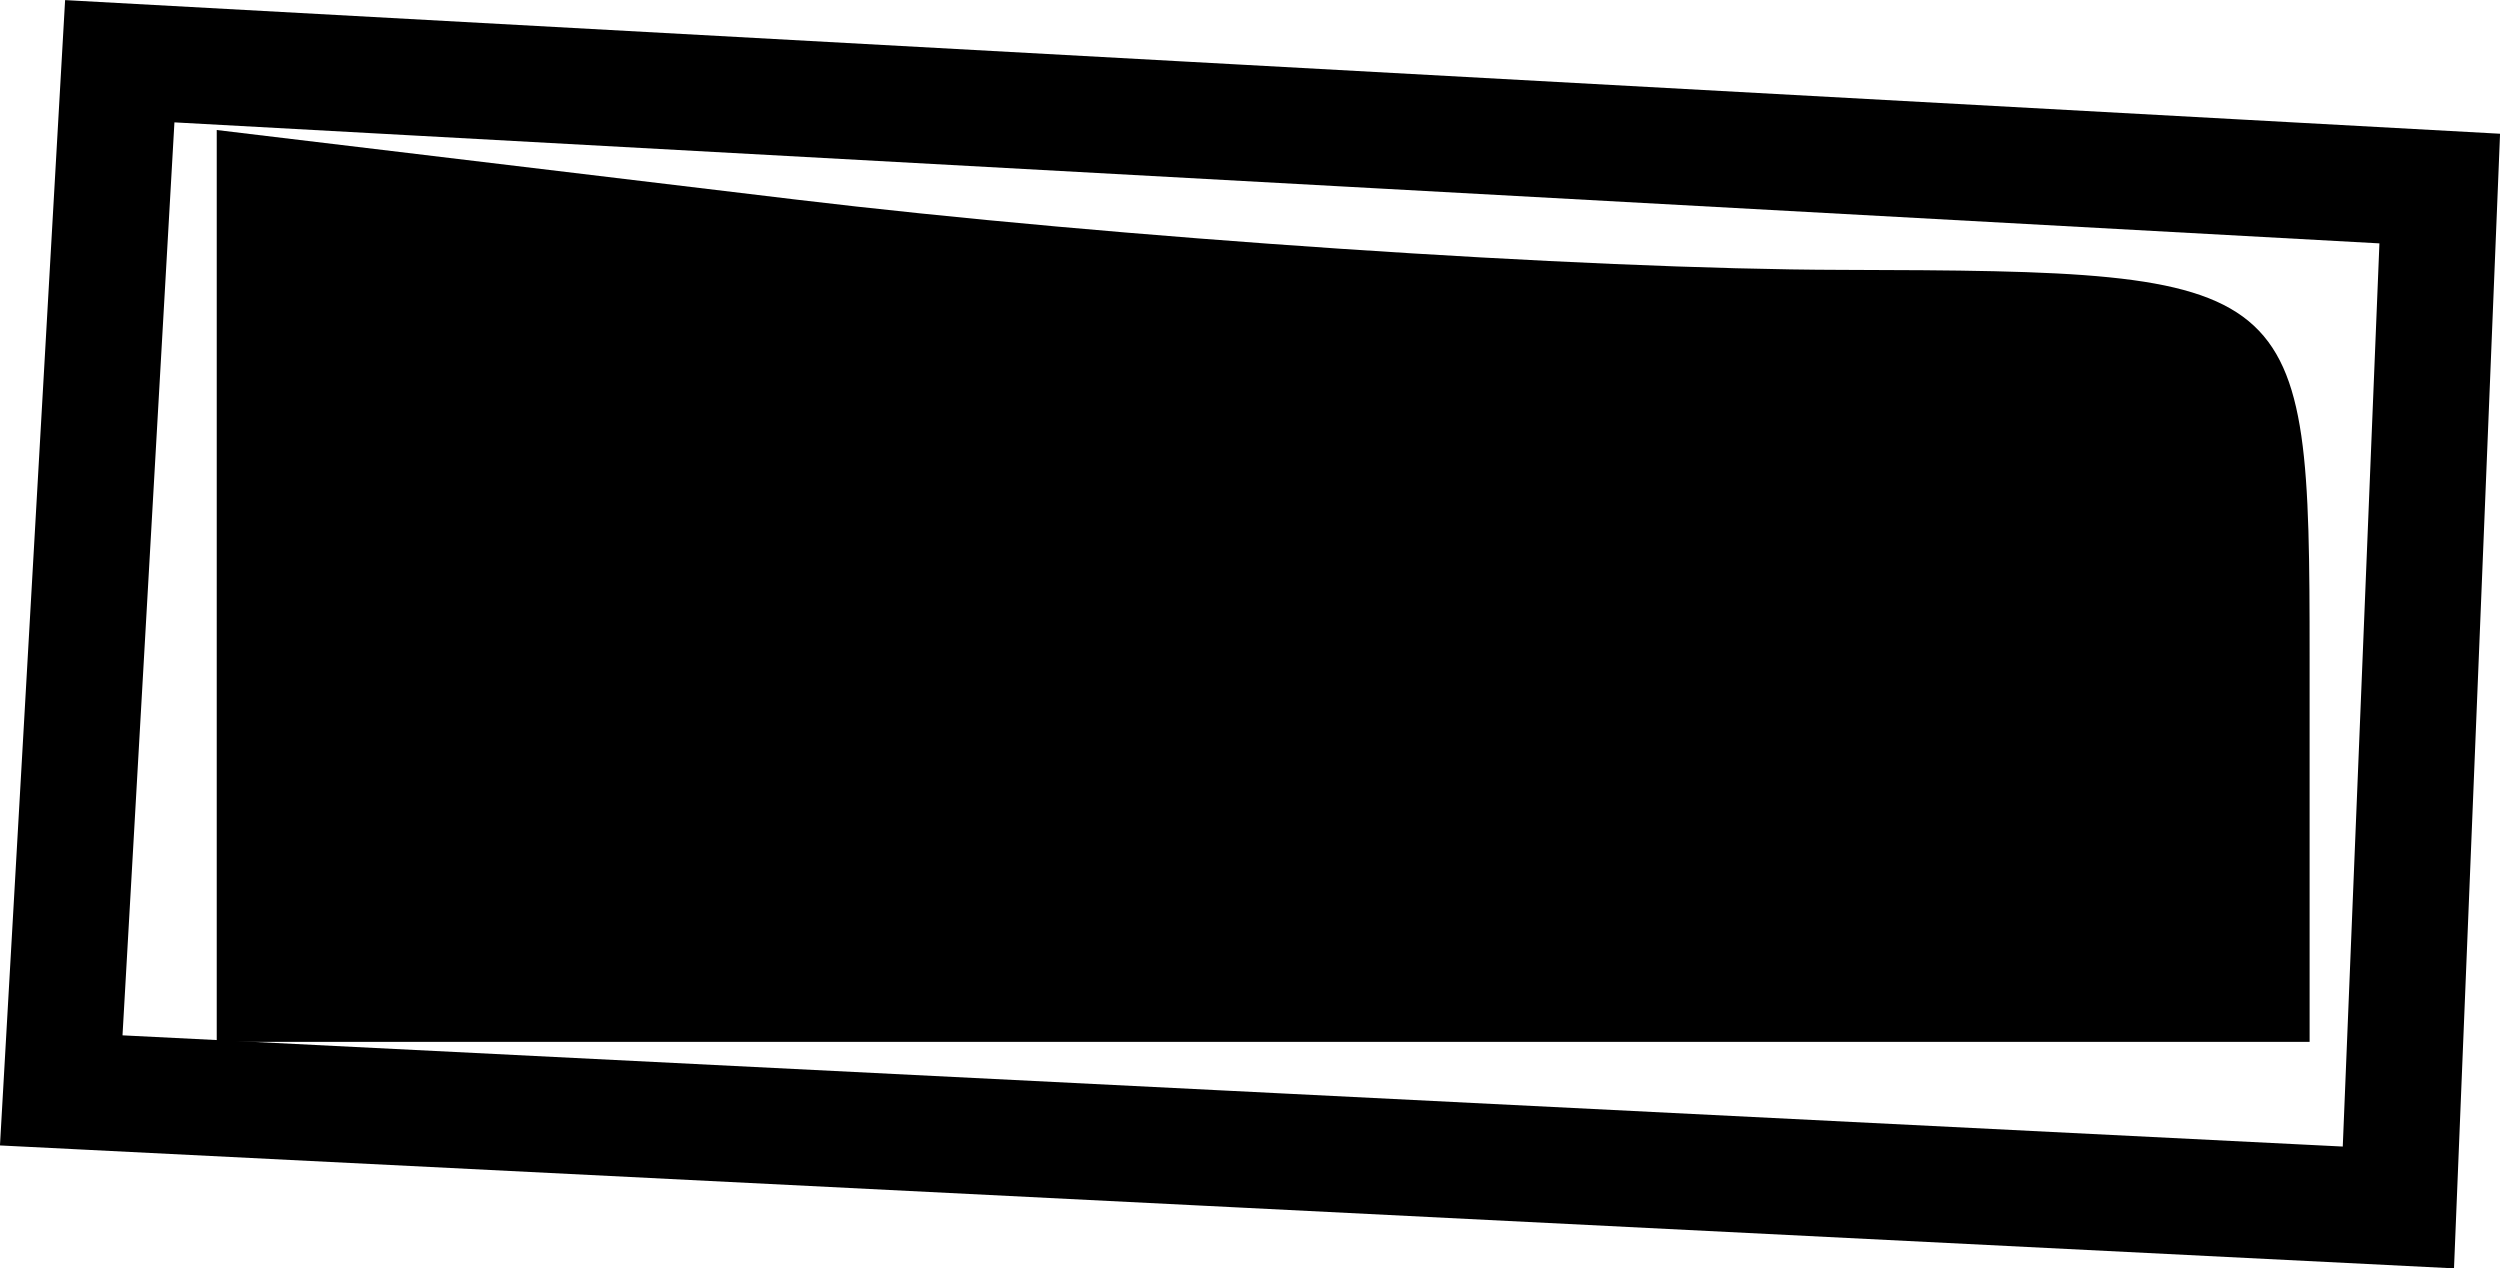 <?xml version='1.0' encoding='UTF-8'?>
<!-- Created with Inkscape (http://www.inkscape.org/) and export_objects.py -->
<svg xmlns:cc="http://creativecommons.org/ns#" xmlns:dc="http://purl.org/dc/elements/1.1/" xmlns:inkscape="http://www.inkscape.org/namespaces/inkscape" xmlns:rdf="http://www.w3.org/1999/02/22-rdf-syntax-ns#" xmlns:sodipodi="http://sodipodi.sourceforge.net/DTD/sodipodi-0.dtd" xmlns:xlink="http://www.w3.org/1999/xlink" xmlns="http://www.w3.org/2000/svg" version="1.1" id="Layer_1" x="0px" y="0px" viewBox="0 0 23.15 11.744" style="enable-background:new 0 0 1920 1080;" xml:space="preserve" sodipodi:docname="SVG-008.svg" inkscape:version="0.92.3 (2405546, 2018-03-11)" width="23.15px" height="11.744px"><sodipodi:namedview pagecolor="#ffffff" bordercolor="#666666" borderopacity="1" objecttolerance="10" gridtolerance="10" guidetolerance="10" inkscape:pageopacity="0" inkscape:pageshadow="2" inkscape:window-width="2400" inkscape:window-height="1271" id="namedview7298" showgrid="false" inkscape:zoom="0.99878833" inkscape:cx="1067.4179" inkscape:cy="522.25773" inkscape:window-x="2391" inkscape:window-y="-9" inkscape:window-maximized="1" inkscape:current-layer="layer15"/>
<g inkscape:groupmode="layer" inkscape:label="SVG-" transform="matrix(1,0,0,1,-1185.412,-1001.242)"><g id="g897" inkscape:label="008"><a xlink:href="pages/teal.html" cursor="pointer"><path inkscape:connector-curvature="0" id="path3769-1" d="m 1208.004,1002.988 -21.483,-1.179 -0.542,9.53 21.642,1.084 z" style="display:inline;fill:none;stroke:#000000;stroke-width:1.075px;stroke-linecap:butt;stroke-linejoin:miter;stroke-opacity:1"/><path inkscape:connector-curvature="0" id="path4252-9" d="m 1187.419,1006.668 v -4.222 l 5.355,0.643 c 2.945,0.354 7.306,0.647 9.69,0.652 4.272,0.011 4.335,0.06 4.335,3.579 v 3.57 h -9.69 -9.69 z" style="display:inline;stroke-width:1.02"/></a></g></g></svg>
